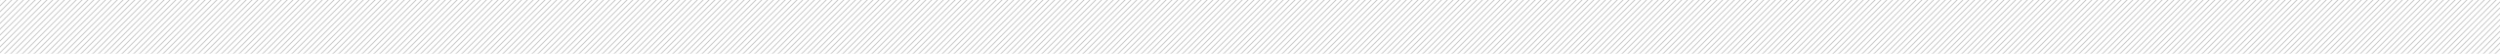 <svg xmlns="http://www.w3.org/2000/svg" width="2560" height="55" viewBox="0 0 2560 55"><pattern id="diagonal-texture" patternUnits="userSpaceOnUse" width="6" height="6"><style>.cls-1{fill:#ccc}</style><path class="cls-1" d="M5 0h1v1H5zM4 1h1v1H4zM3 2h1v1H3zM2 3h1v1H2zM1 4h1v1H1zM0 5h1v1H0zM4.5.5H5V1h-.5zM5 1h.5v.5H5zM4 2h.5v.5H4zm-.5-.5H4V2h-.5zm-1 1H3V3h-.5zM3 3h.5v.5H3zM2 4h.5v.5H2zM1 5h.5v.5H1zM0 0h.5v.5H0z"/>/&gt;<path class="cls-1" d="M5.5 5.5H6V6h-.5zm-4-2H2V4h-.5zm-1 1H1V5H.5z"/></pattern><path fill="url(#diagonal-texture)" d="M0 0h2560v55H0z"/></svg>